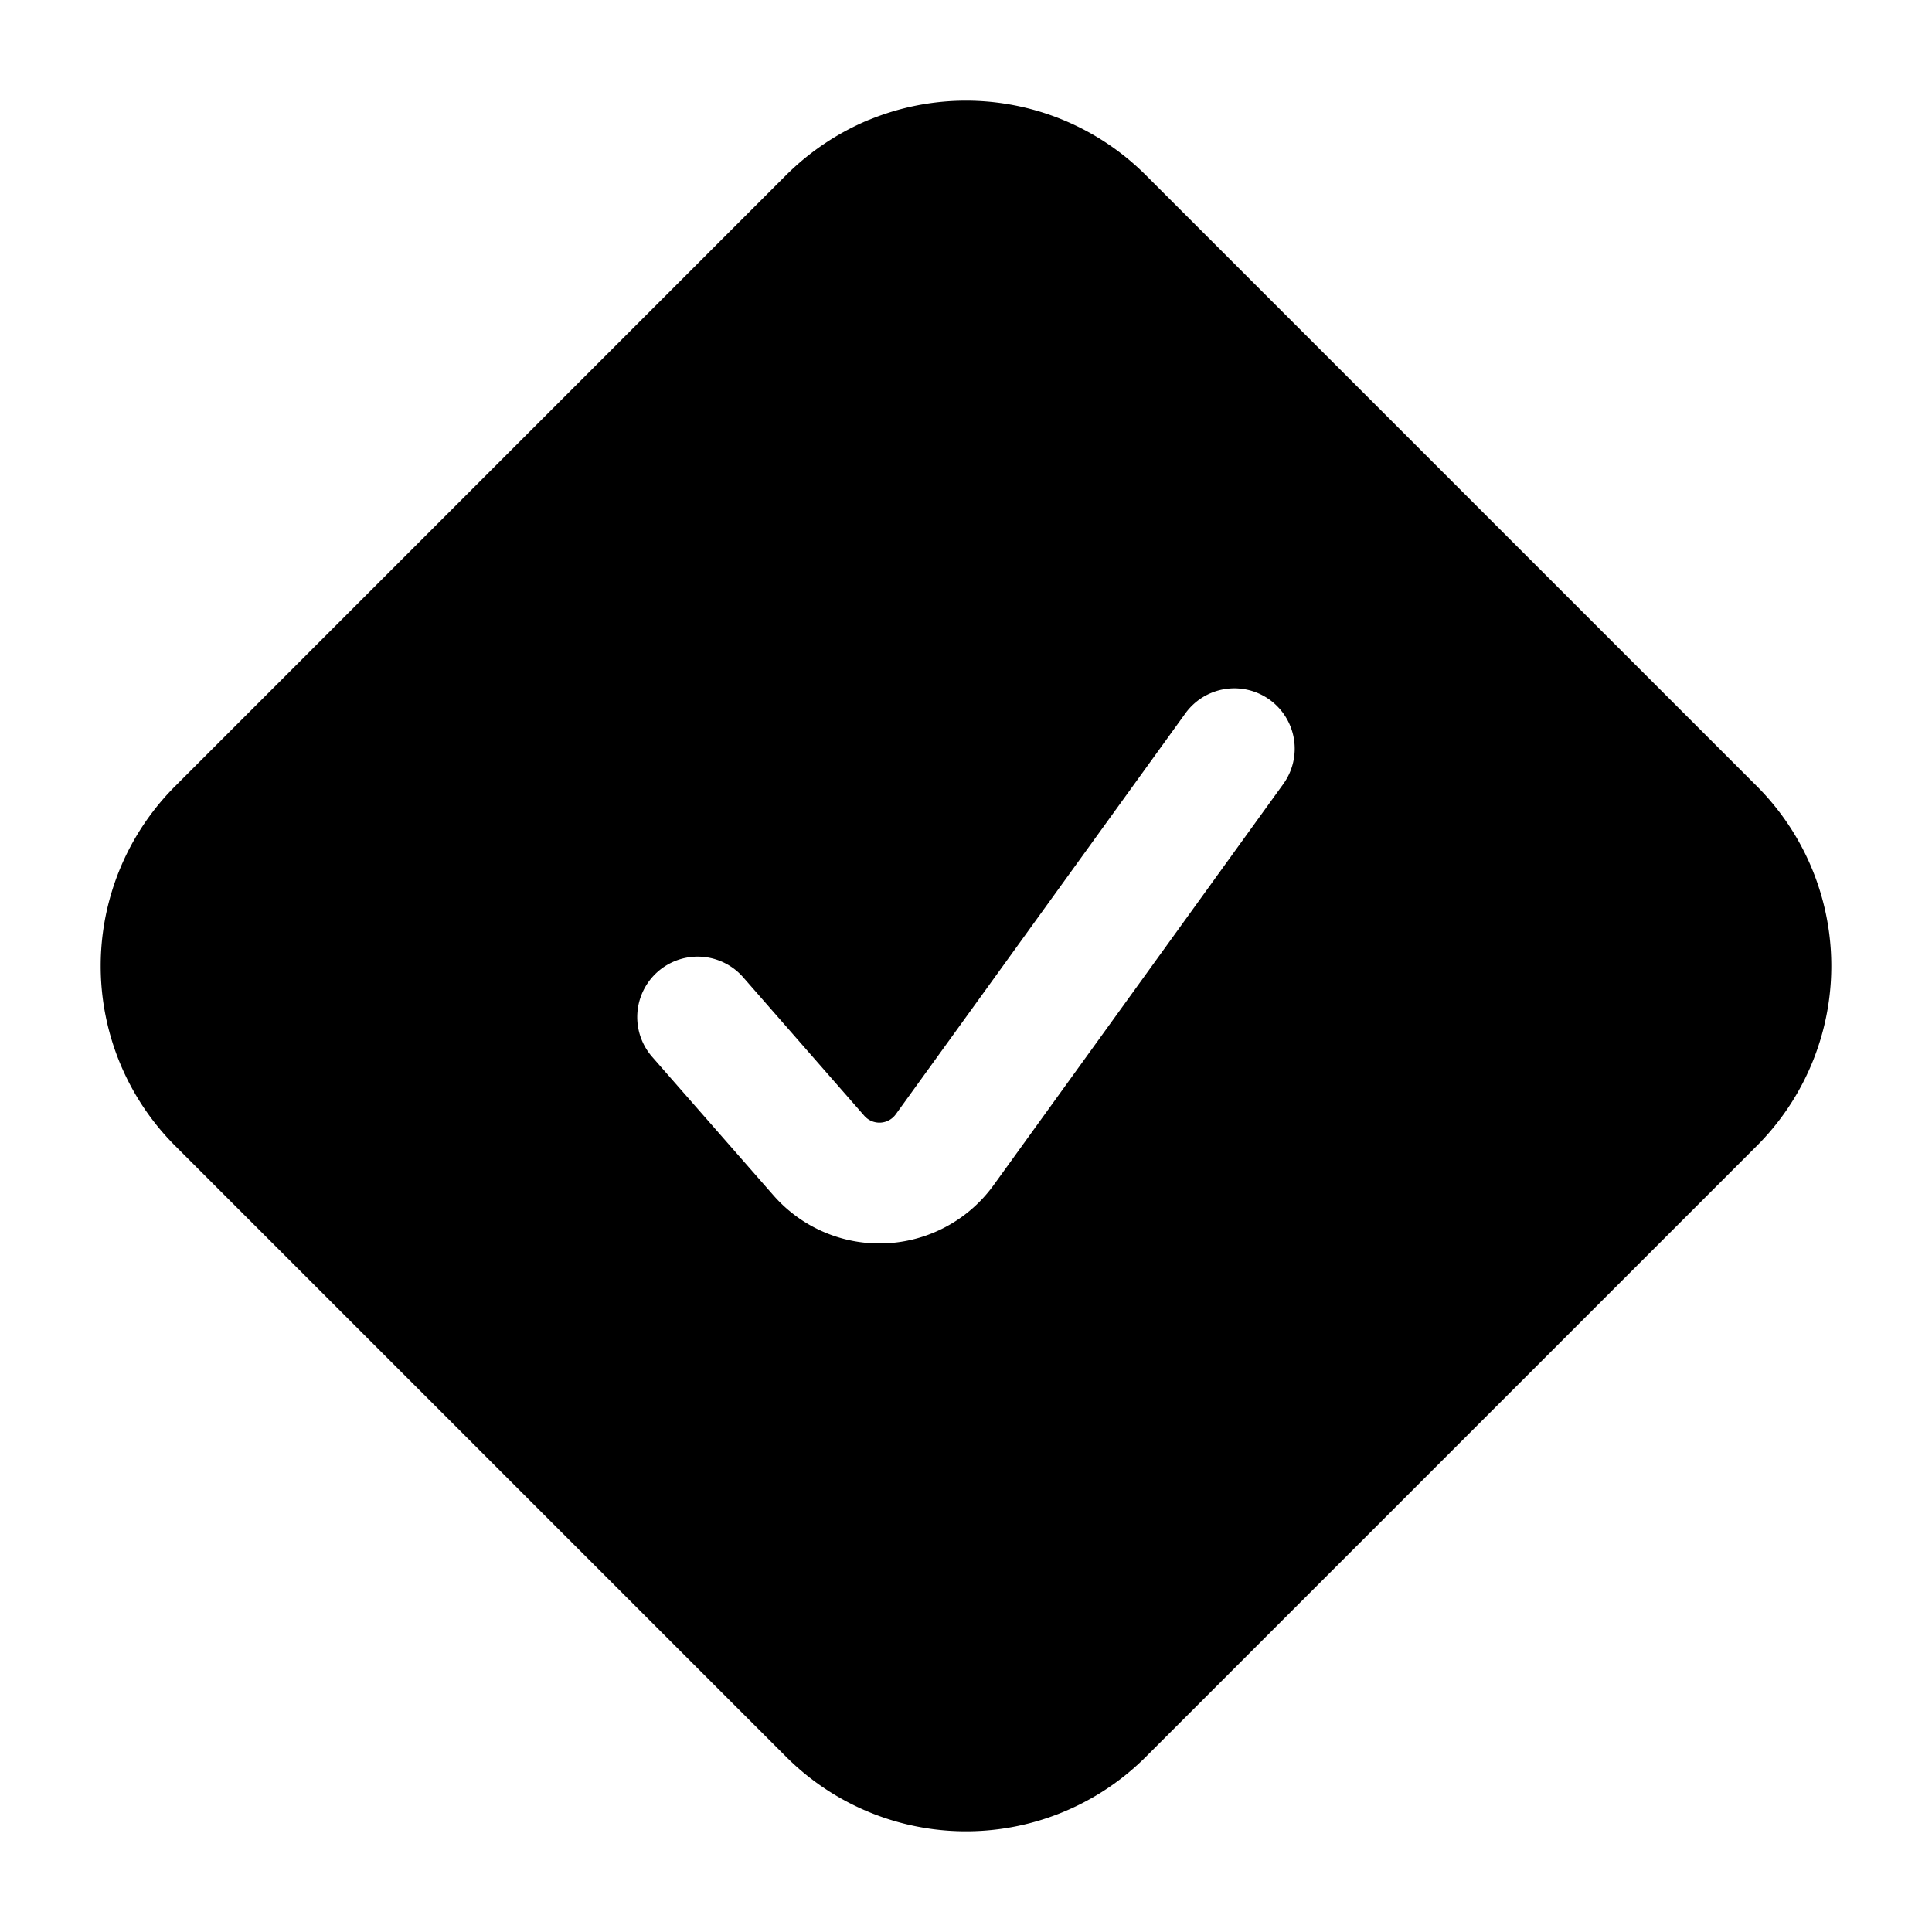 <svg xmlns="http://www.w3.org/2000/svg" width="3em" height="3em" viewBox="0 0 24 24"><path fill="currentColor" d="M10.79 1.49a3.2 3.2 0 0 0-1.025.686L2.177 9.765a3.16 3.16 0 0 0 0 4.47l7.588 7.588a3.16 3.16 0 0 0 4.47 0l7.588-7.588a3.16 3.16 0 0 0 0-4.47l-7.588-7.588a3.16 3.16 0 0 0-3.445-.686m4.983 7.202a.75.75 0 0 1 .168 1.047l-3.597 4.981a1.75 1.75 0 0 1-2.736.128l-1.506-1.72a.75.75 0 1 1 1.13-.989l1.505 1.721a.25.25 0 0 0 .39-.018l3.598-4.981a.75.75 0 0 1 1.048-.169"/></svg>